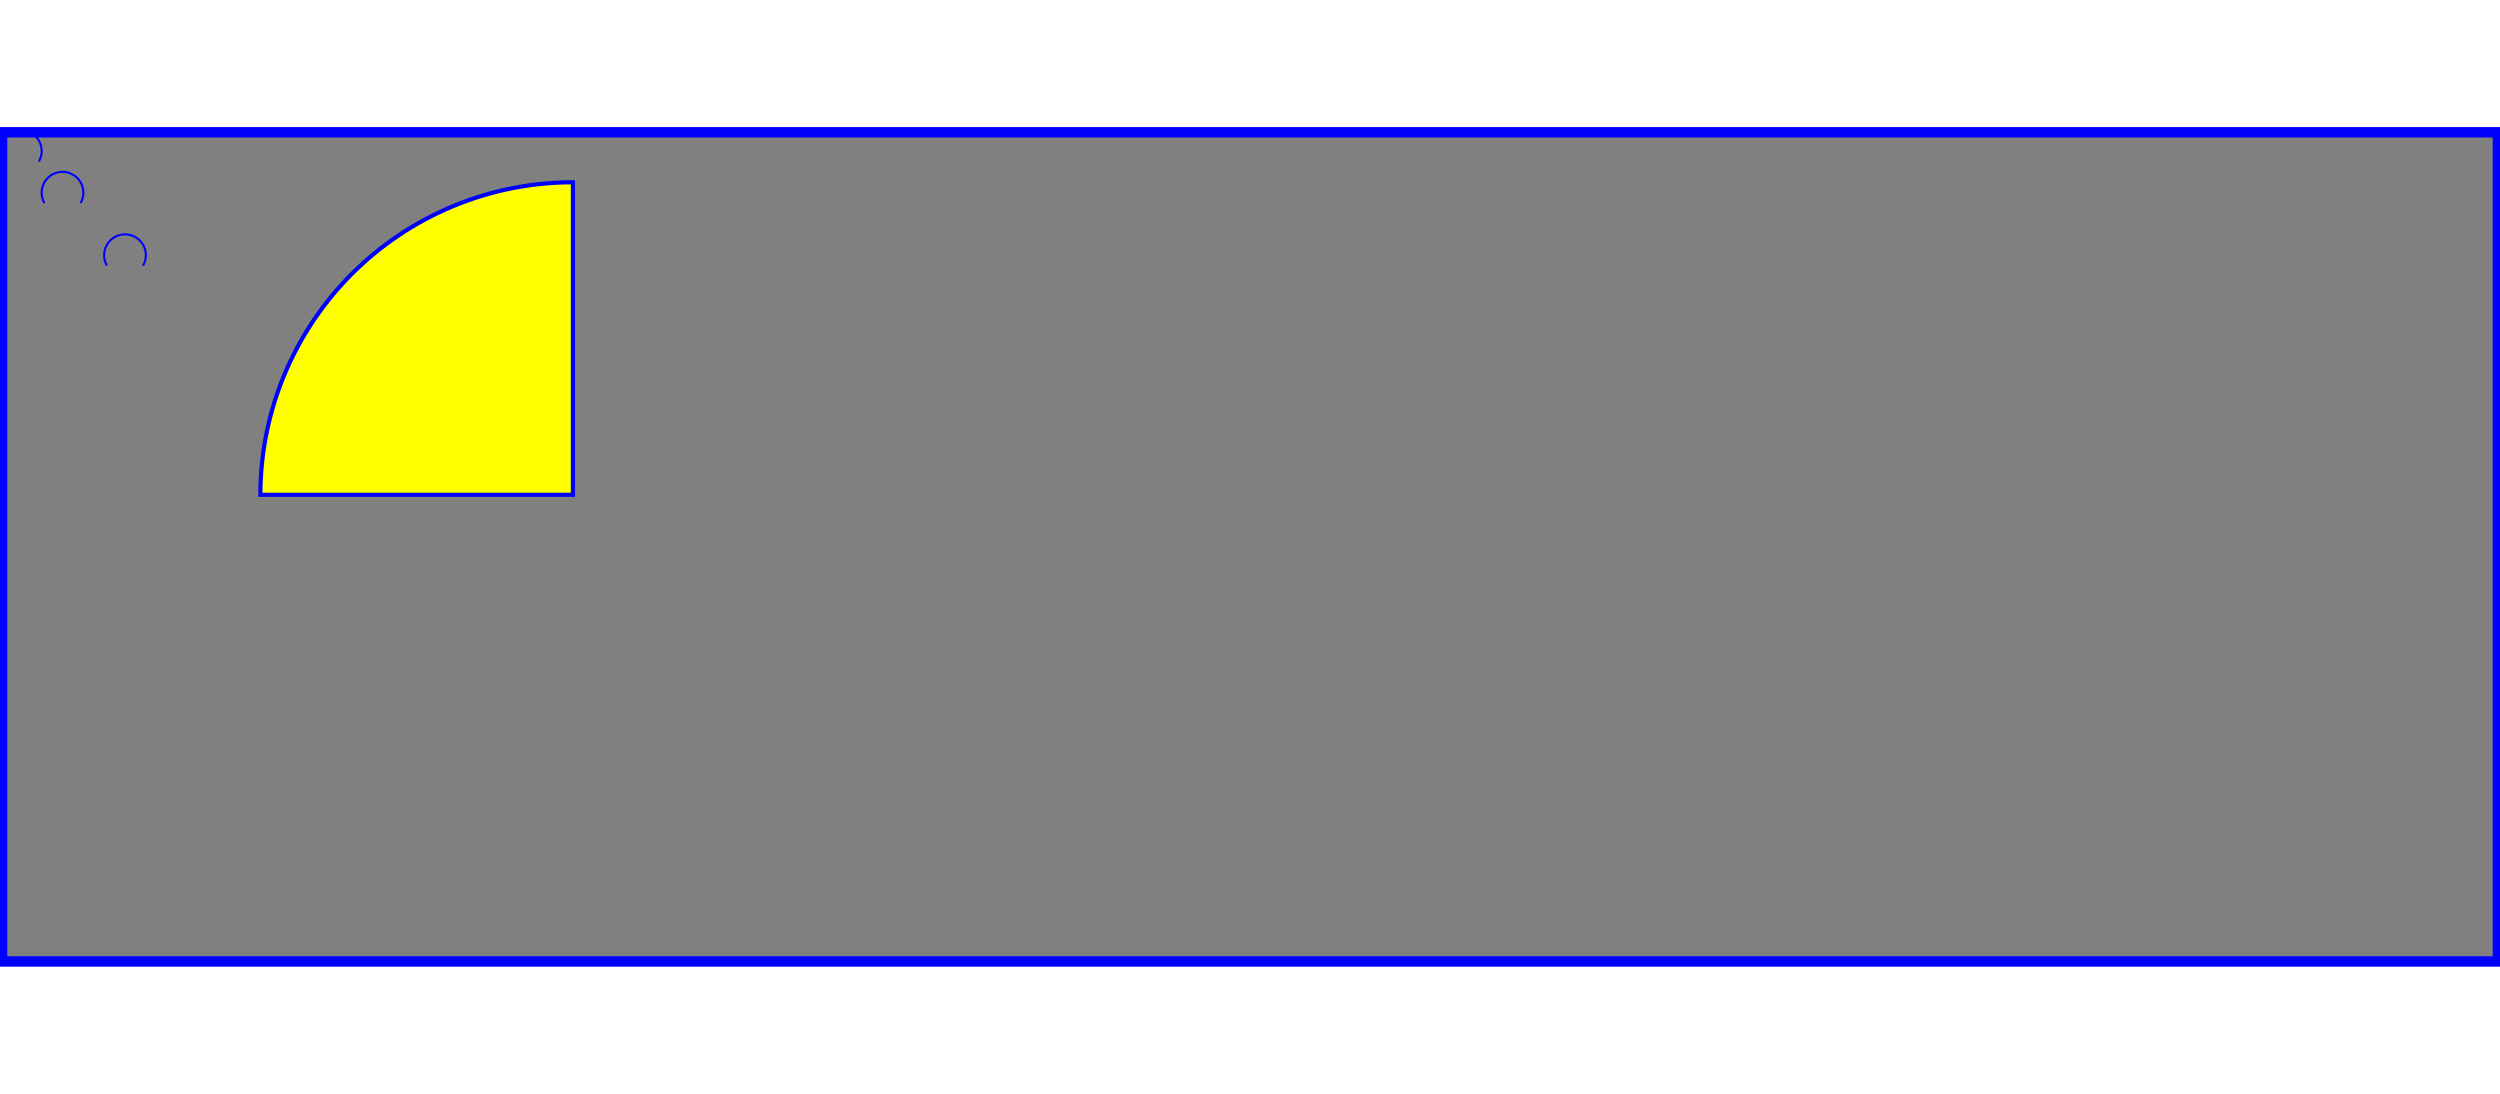 <?xml version="1.0" standalone="no"?>
<svg width="12cm" height="5.25cm" viewBox="0 0 1200 400"
     xmlns="http://www.w3.org/2000/svg" version="1.1">
  <rect x="0" y="0" width="1200" height="400" fill="#808080" stroke="none"/>
  <title>Example arcs01 - arc commands in path data</title>
  <desc>Picture of a pie chart with two pie wedges and
     https://www.w3.org/TR/SVG/paths.html#PathDataEllipticalArcCommands
     https://www.december.com/html/spec/colorsvg.html
     https://de.wikipedia.org/wiki/Scalable_Vector_Graphics#Pfad
     http://jsfiddle.net/DFhUF/1393/
        a picture of a line with arc blips</desc>
  <rect x="1" y="1" width="1198" height="398"
        fill="none" stroke="blue" stroke-width="5" />
<path d="M 275 175 v -150 a150 150 0 0 0 -150 150 z"
        fill="yellow" stroke="blue" stroke-width="2px" />
 
		
		 <!--path d="M 300 300  a 100.1 100.1 30 0 1 -600 600 z"
		       fill="red" stroke="blue" stroke-width="5" />
		 <path d="M150 0 L75 200 225 200 0 0 5.877852522924732 8.090169943749475 a 10 10 30 0 0 5.877852522924732 -8.090169943749475Z"
		       fill="magenta" stroke="blue" stroke-width="3" /-->

		 <!--path d="M 127.35868,27.718707 a 19.561792,34.196342 0 0 1 23.47781,0.283778 L 138.9894,55.214249 z" stroke="blue" stroke-width="2"
		       fill="yellow" /-->
		 <!--path d="M 18.66025403784439 15.0  A 10 10 30 1,0 1.3397459621556127 15.0 l 10 10  z" stroke="blue" stroke-width="1"
		      fill="magenta" /-->
		      
 <path d="M 18.66 15.0  A 10 10 30 1,0 1.34 15.0" fill="none" stroke="blue" stroke-width="1" />
 <path d="M 38.66 35.0  A 10 10 30 1,0 21.34 35.0" fill="none" stroke="blue" stroke-width="1" />
 <path d="M 68.66 65.0  A 10 10 30 1,0 51.34 65.0" fill="none" stroke="blue" stroke-width="1" />
 

 


	      
		      
</svg>
 
